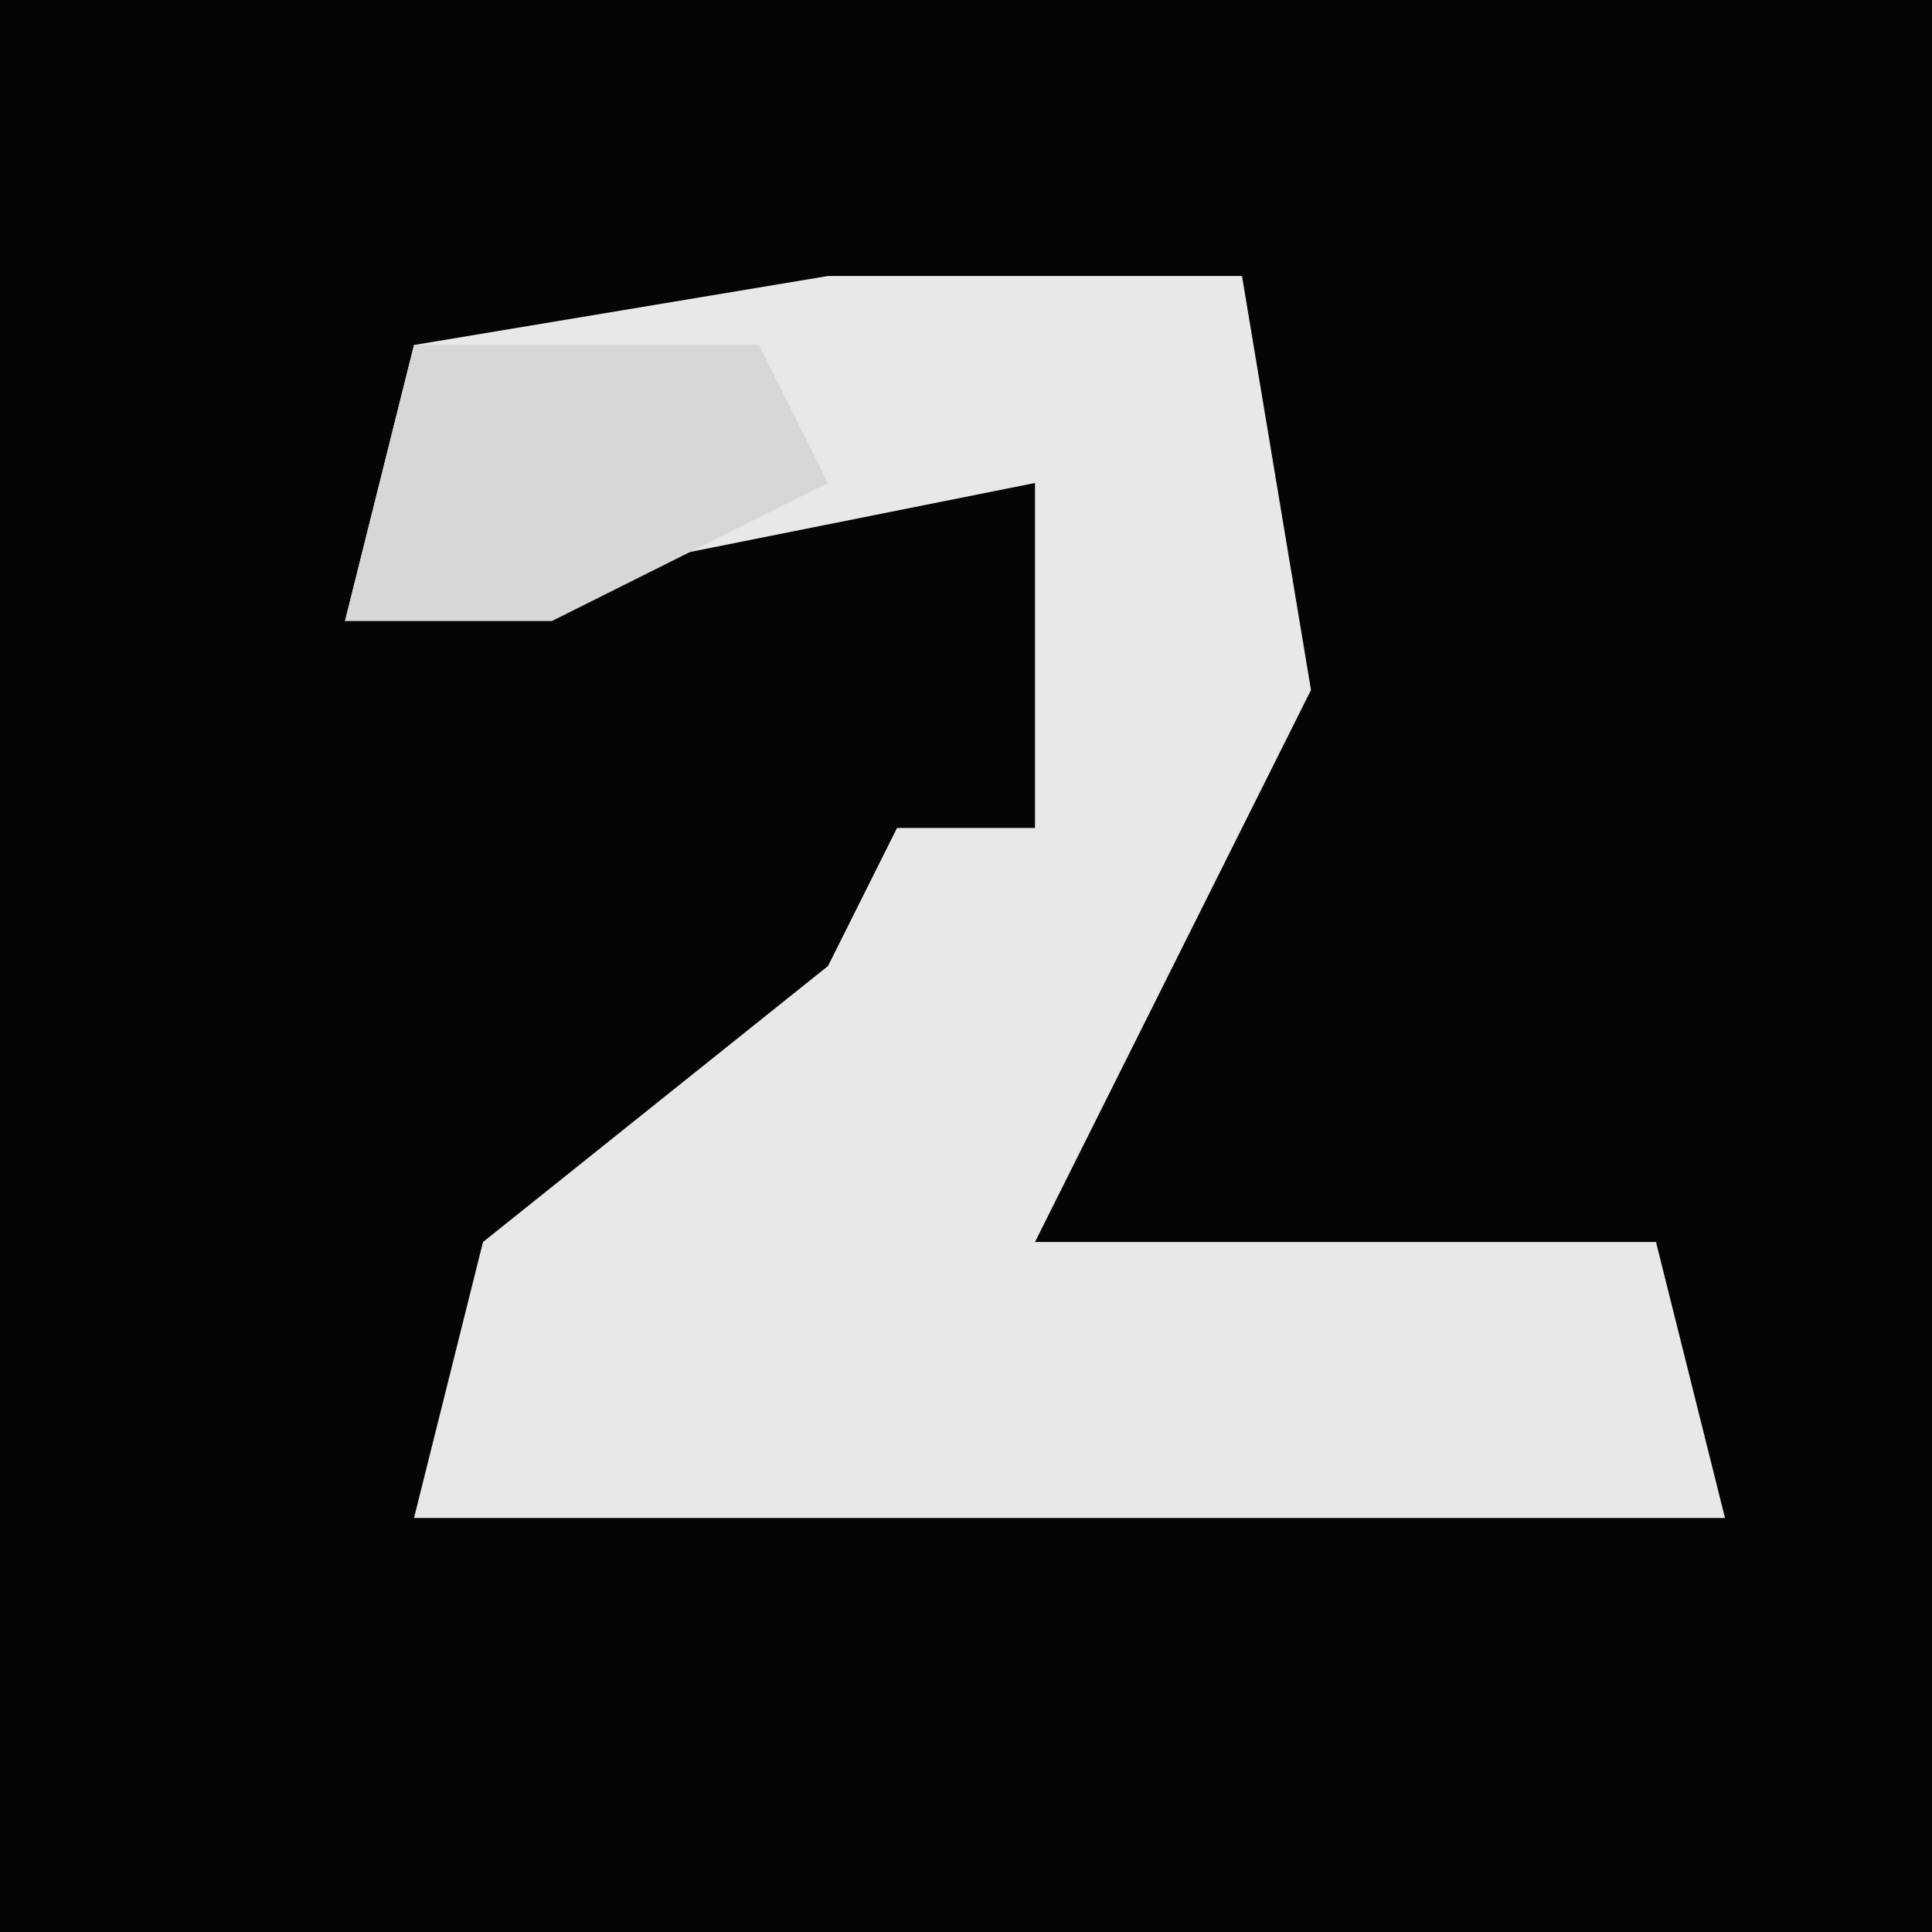 <?xml version="1.0" encoding="UTF-8"?>
<svg version="1.1" xmlns="http://www.w3.org/2000/svg" width="28" height="28">
<path d="M0,0 L28,0 L28,28 L0,28 Z " fill="#050505" transform="translate(0,0)"/>
<path d="M0,0 L6,0 L7,6 L3,14 L8,14 L12,14 L13,18 L-6,18 L-5,14 L0,10 L1,8 L3,8 L3,3 L-7,5 L-6,1 Z " fill="#E8E8E8" transform="translate(12,4)"/>
<path d="M0,0 L5,0 L6,2 L2,4 L-1,4 Z " fill="#D7D7D7" transform="translate(6,5)"/>
</svg>
